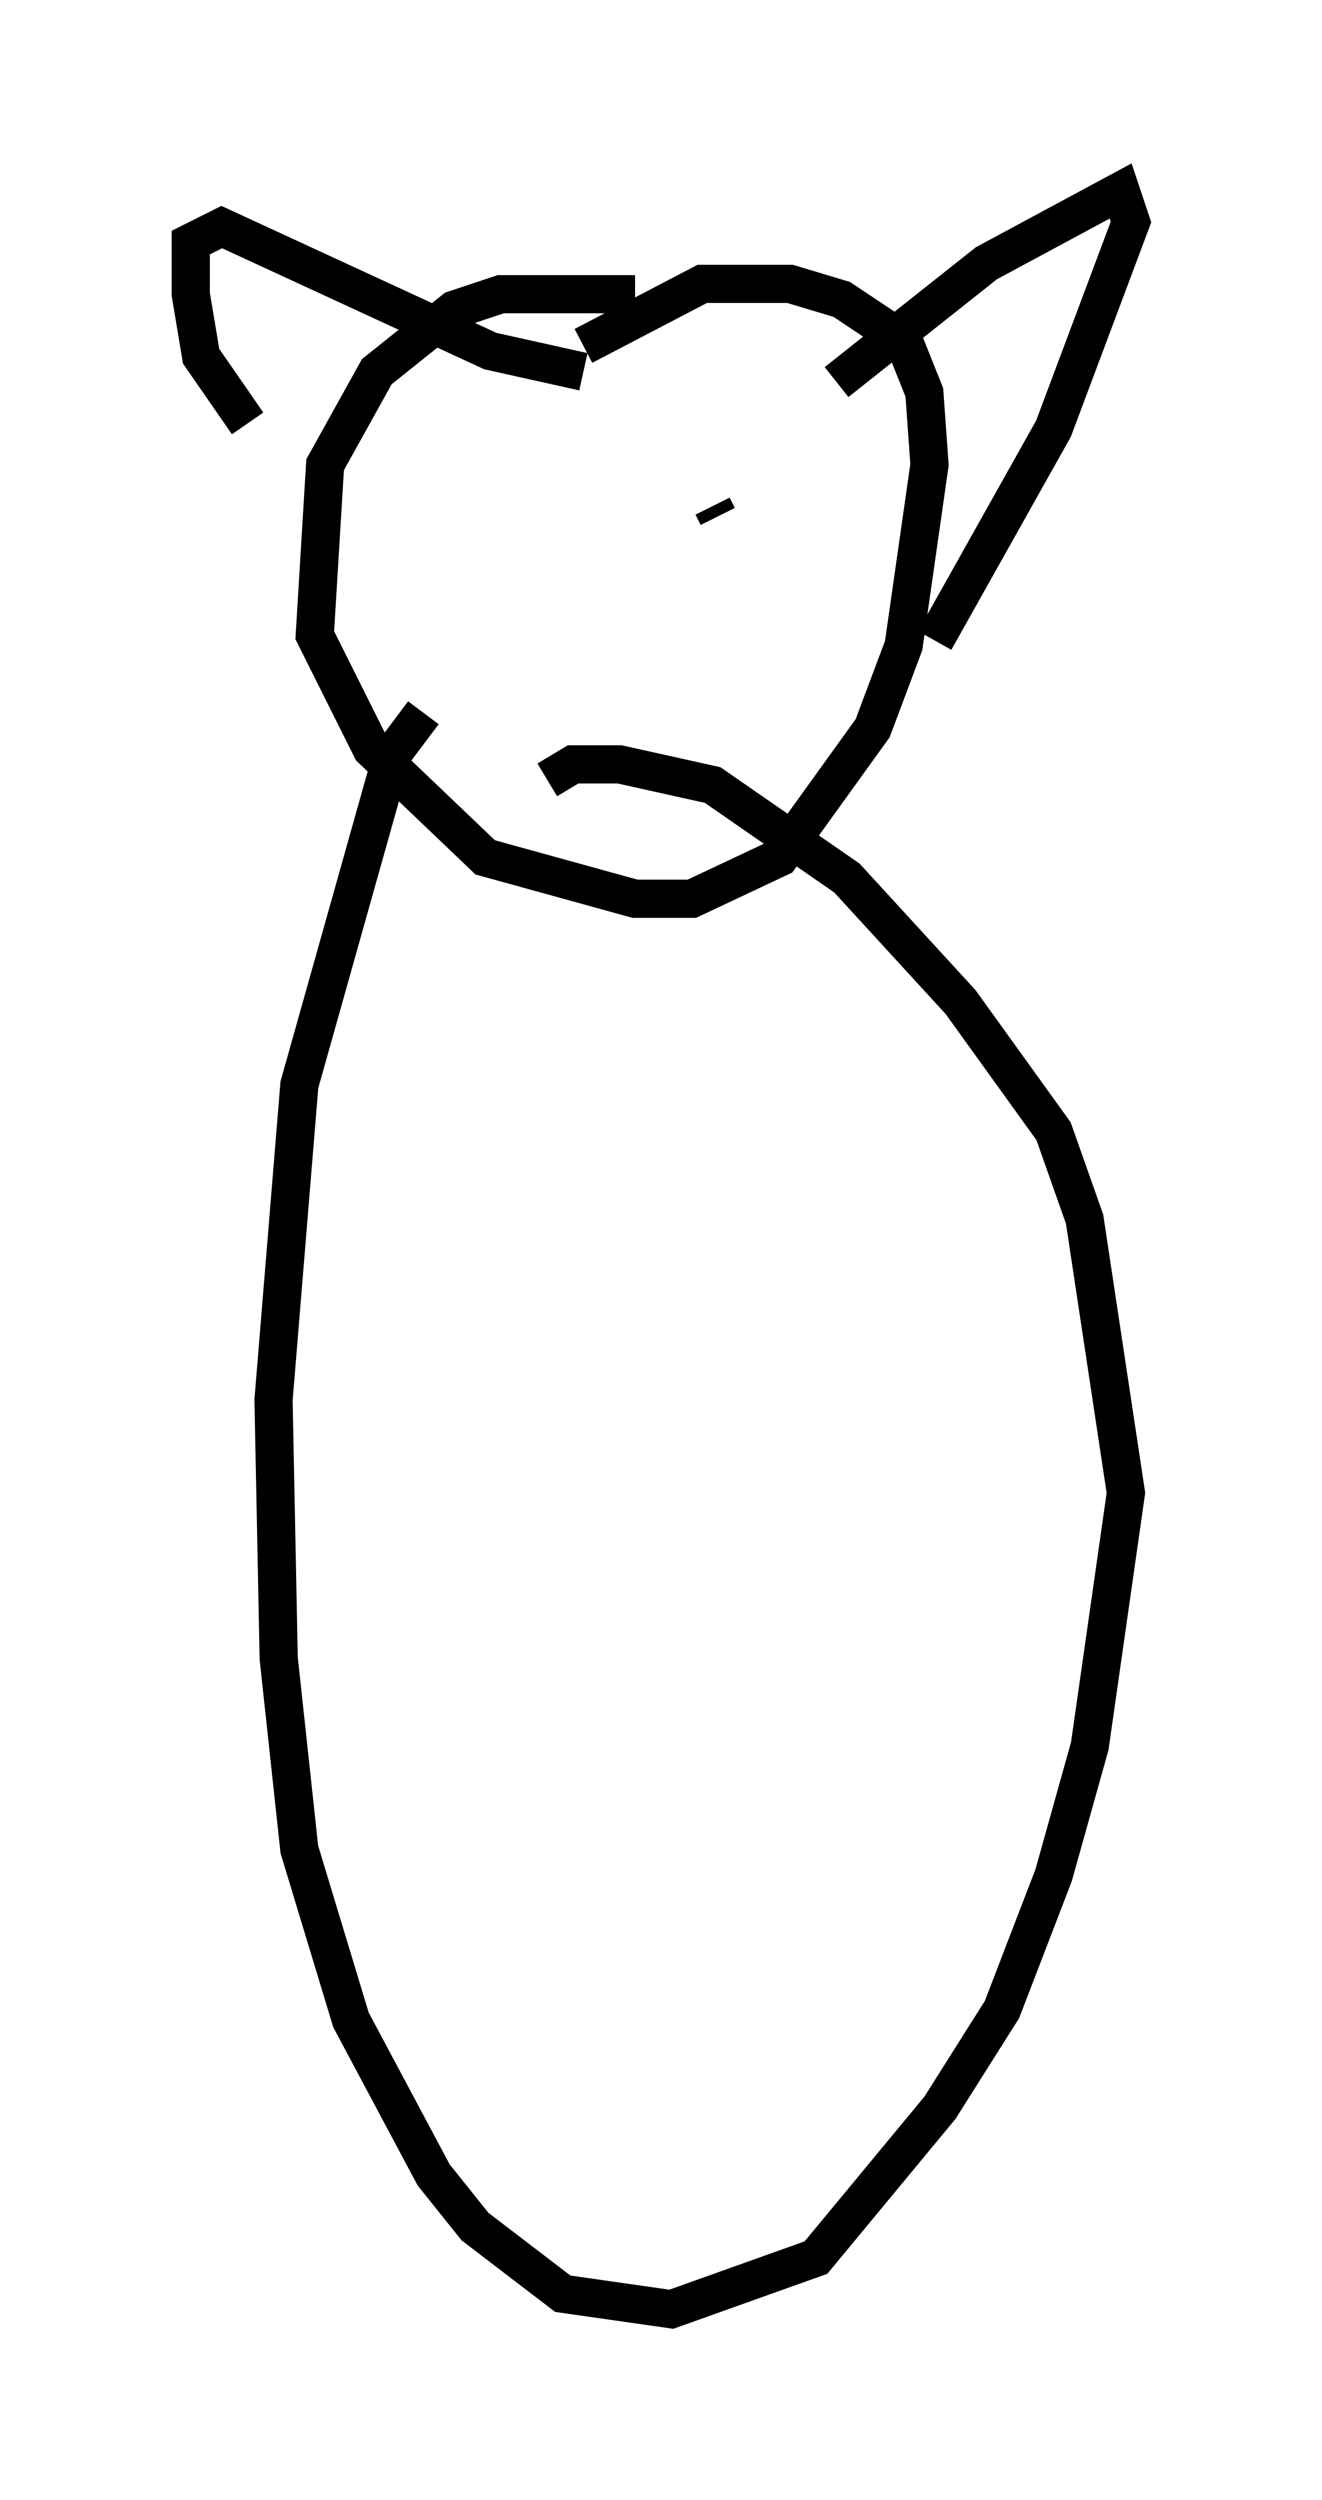 <?xml version="1.0" encoding="utf-8" ?>
<svg baseProfile="full" height="65.48" version="1.1" width="34.628" xmlns="http://www.w3.org/2000/svg" xmlns:ev="http://www.w3.org/2001/xml-events" xmlns:xlink="http://www.w3.org/1999/xlink"><defs /><rect fill="white" height="65.48" width="34.628" x="0" y="0" /><path d="M11.631, 18.667 m-0.541, 0.0 l-0.812, 1.083 -2.436, 8.66 l-0.677, 8.254 0.135, 6.766 l0.541, 5.007 1.353, 4.465 l2.165, 4.059 1.083, 1.353 l2.3, 1.759 2.842, 0.406 l3.789, -1.353 3.248, -3.924 l1.624, -2.571 1.353, -3.518 l0.947, -3.383 0.947, -6.631 l-1.083, -7.172 -0.812, -2.3 l-2.436, -3.383 -2.977, -3.248 l-3.518, -2.436 -2.436, -0.541 l-1.218, 0.0 -0.677, 0.406 m2.3, -12.72 l-3.518, 0.0 -1.218, 0.406 l-2.03, 1.624 -1.353, 2.436 l-0.271, 4.465 1.488, 2.977 l2.977, 2.842 3.924, 1.083 l1.488, 0.0 2.3, -1.083 l2.436, -3.383 0.812, -2.165 l0.677, -4.736 -0.135, -1.894 l-0.541, -1.353 -1.624, -1.083 l-1.353, -0.406 -2.3, 0.0 l-3.112, 1.624 m-8.796, 2.03 l-1.218, -1.759 -0.271, -1.624 l0.0, -1.353 0.812, -0.406 l7.036, 3.248 2.436, 0.541 m6.631, 0.271 l3.924, -3.112 3.518, -1.894 l0.271, 0.812 -2.03, 5.413 l-3.112, 5.548 m-12.584, -3.654 l0.0, 0.0 m6.901, 0.406 l-0.135, -0.271 " fill="none" stroke="black" stroke-width="1" /></svg>